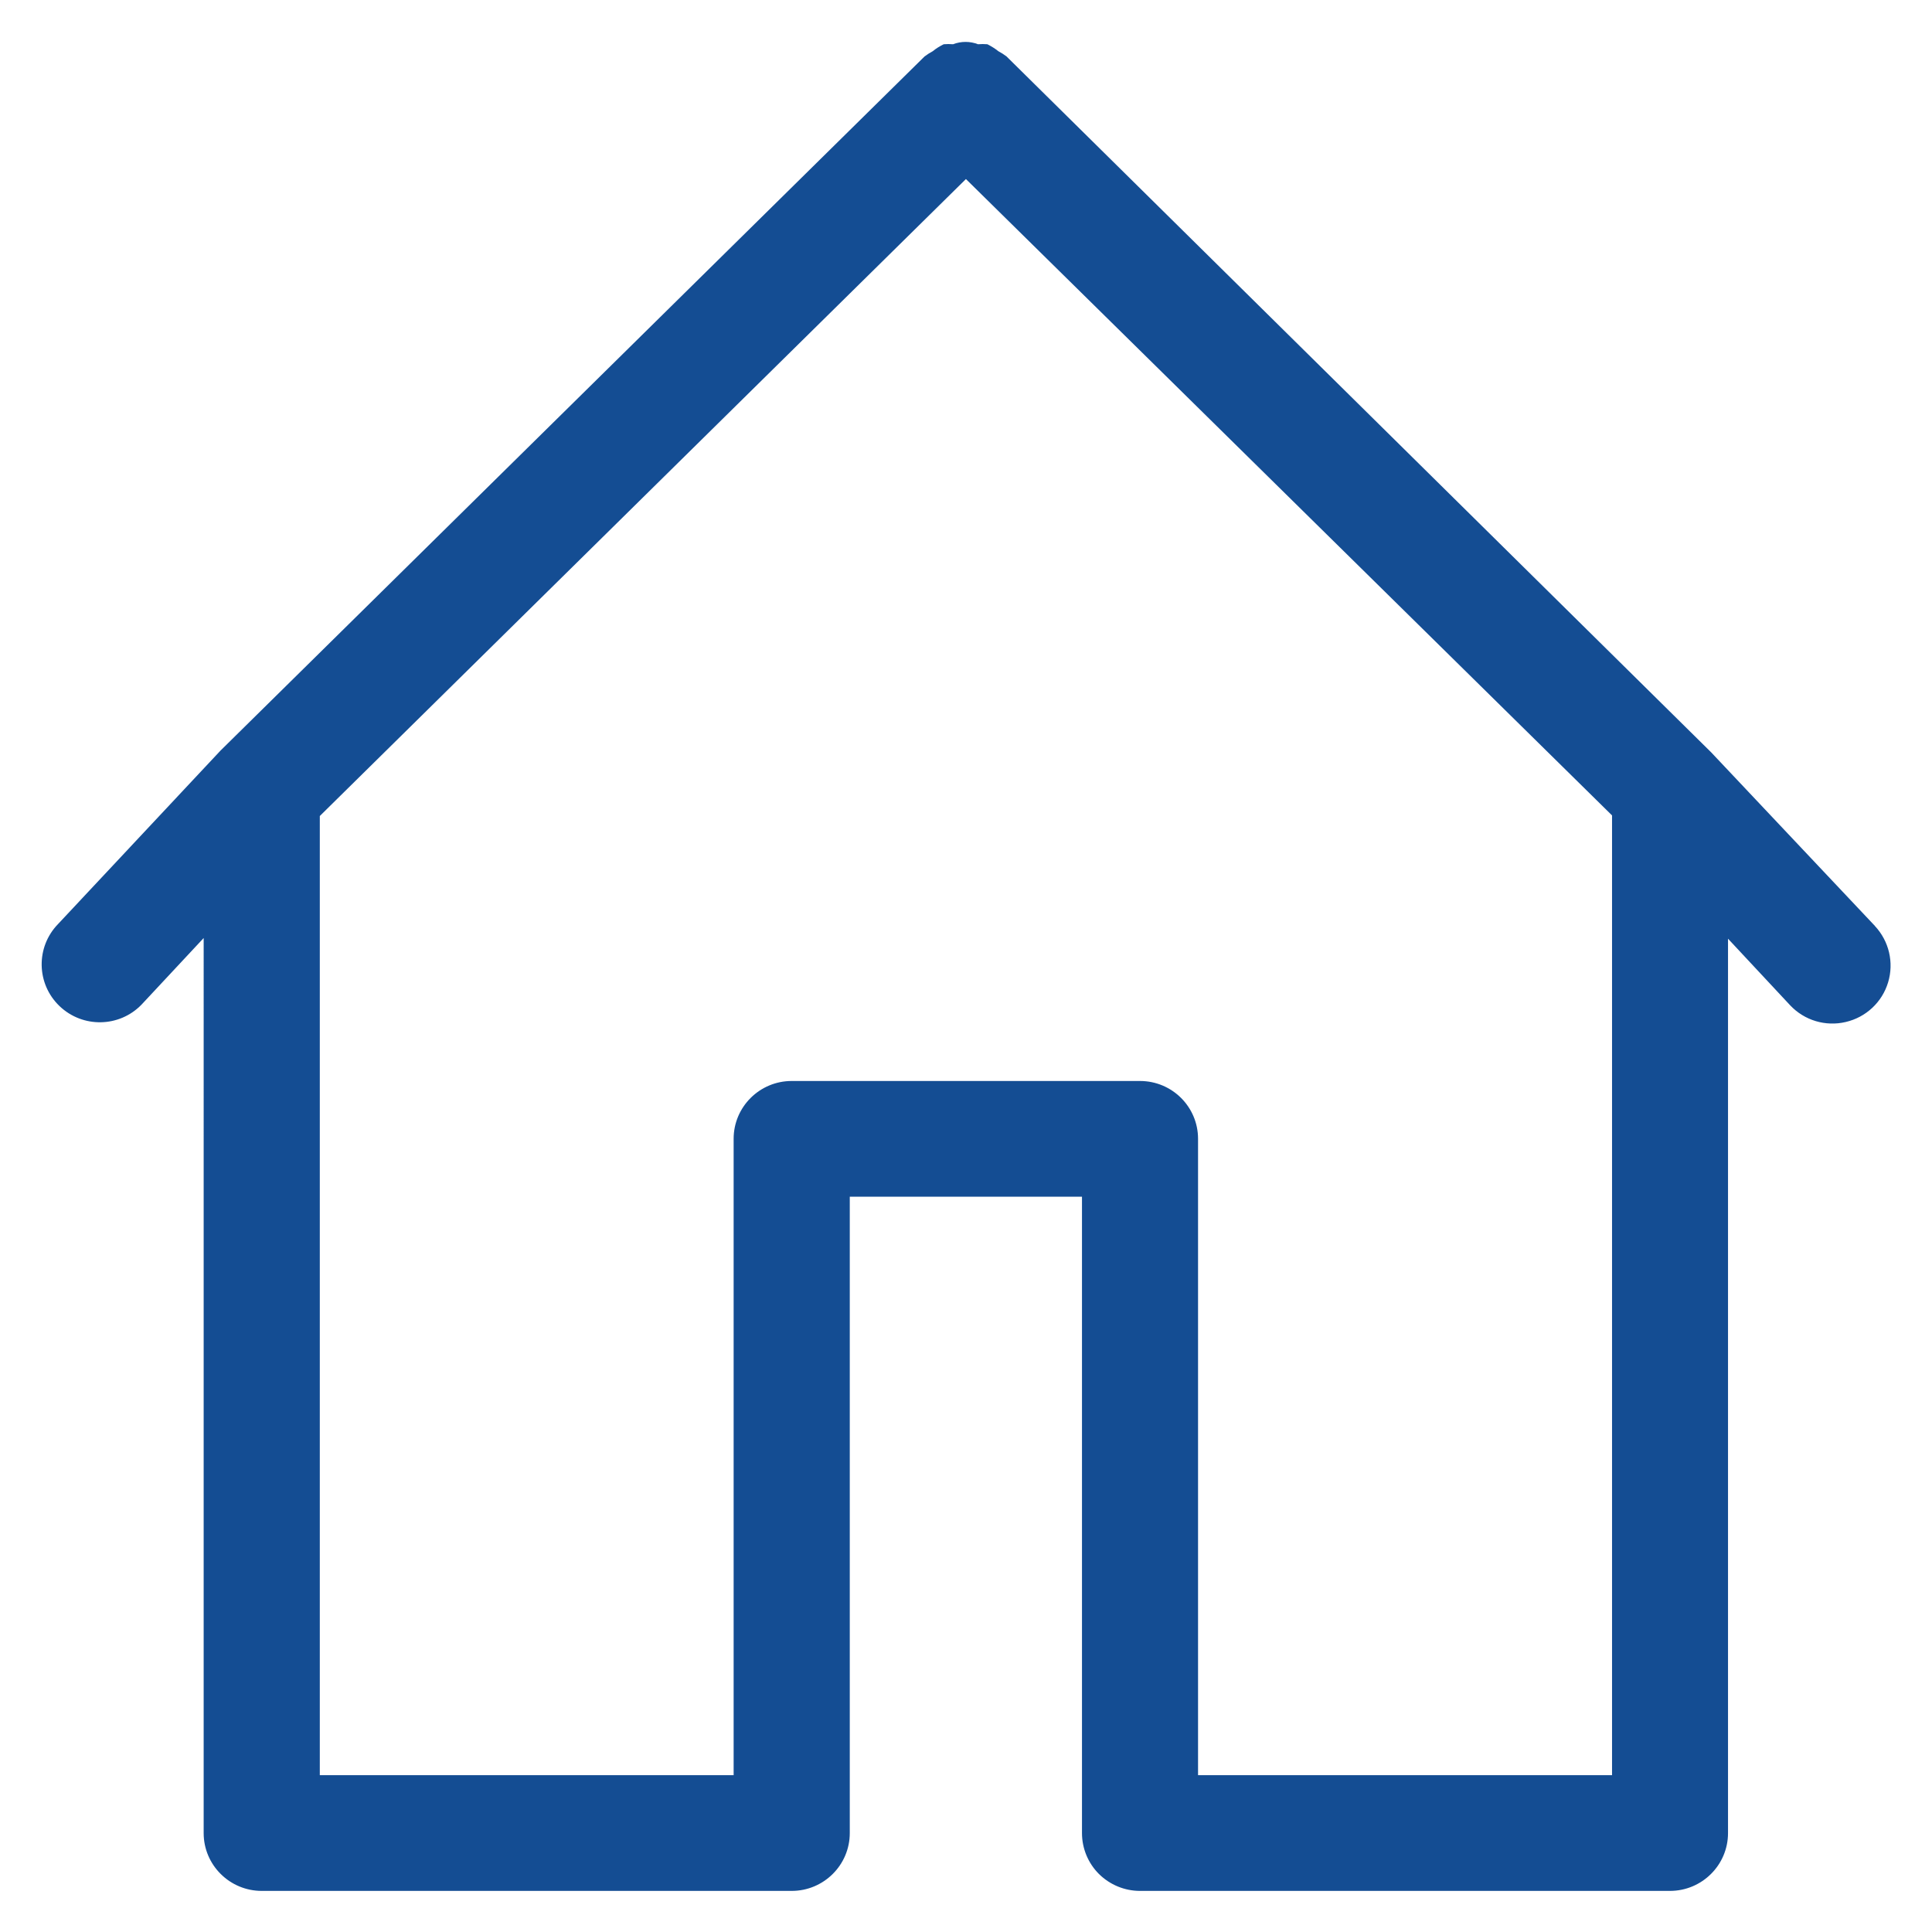 <?xml version="1.0" encoding="UTF-8" standalone="no"?>
<svg
   width="22"
   height="22.004"
   viewBox="0 0 22 22.004"
   version="1.1"
   id="svg2956"
   sodipodi:docname="tab_bar_icon_home_unselected.svg"
   inkscape:export-filename="tab_bar_icon_home_selected.svg"
   inkscape:export-xdpi="96"
   inkscape:export-ydpi="96"
   inkscape:version="1.2.2 (b0a8486, 2022-12-01)"
   xmlns:inkscape="http://www.inkscape.org/namespaces/inkscape"
   xmlns:sodipodi="http://sodipodi.sourceforge.net/DTD/sodipodi-0.dtd"
   xmlns="http://www.w3.org/2000/svg"
   xmlns:svg="http://www.w3.org/2000/svg">
  <defs
     id="defs2960" />
  <sodipodi:namedview
     id="namedview2958"
     pagecolor="#ffffff"
     bordercolor="#000000"
     borderopacity="0.25"
     inkscape:showpageshadow="2"
     inkscape:pageopacity="0.0"
     inkscape:pagecheckerboard="0"
     inkscape:deskcolor="#d1d1d1"
     showgrid="false"
     inkscape:zoom="10.725549"
     inkscape:cx="11.001768"
     inkscape:cy="11.281474"
     inkscape:window-width="1440"
     inkscape:window-height="650"
     inkscape:window-x="0"
     inkscape:window-y="25"
     inkscape:window-maximized="0"
     inkscape:current-layer="svg2956" />
  <title
     id="title2950">path4</title>
  <g
     id="Podcasts"
     stroke="none"
     stroke-width="1"
     fill="none"
     fill-rule="evenodd"
     fill-opacity="0.647"
     transform="matrix(0.957,0,0,0.957,0.475,0.478)">
    <g
       id="Détails-podcast_2"
       transform="translate(-63,-846)"
       fill="#144d93"
       fill-rule="nonzero">
      <g
         id="Group-3"
         transform="translate(21,821)">
        <path
           d="m 63.813,35.518 -1.948,-2.065 v 0 l -8.385,-8.281 c -0.03,-0.023 -0.063,-0.044 -0.097,-0.062 -0.04,-0.032 -0.085,-0.06 -0.131,-0.083 -0.037,-0.003 -0.074,-0.003 -0.111,0 -0.095,-0.037 -0.202,-0.037 -0.297,0 -0.037,-0.003 -0.074,-0.003 -0.111,0 -0.047,0.023 -0.091,0.05 -0.131,0.083 -0.034,0.018 -0.066,0.039 -0.097,0.062 l -8.378,8.26 v 0 0 l -1.934,2.065 c -0.265,0.274 -0.257,0.71 0.018,0.974 0.275,0.264 0.712,0.257 0.977,-0.017 l 0.739,-0.792 V 46.312 C 43.927,46.692 44.237,47 44.618,47 h 6.306 c 0.381,0 0.691,-0.308 0.691,-0.688 v -7.572 h 2.763 v 7.572 c 0,0.183 0.073,0.358 0.202,0.487 C 54.71,46.927 54.885,47 55.068,47 h 6.306 c 0.381,0 0.691,-0.308 0.691,-0.688 V 35.67 l 0.739,0.792 c 0.169,0.18 0.421,0.256 0.662,0.199 0.241,-0.056 0.433,-0.236 0.504,-0.472 0.071,-0.236 0.011,-0.491 -0.158,-0.671 z m -8.054,10.105 v -7.572 c -10e-7,-0.38 -0.309,-0.688 -0.691,-0.688 h -4.144 c -0.381,0 -0.691,0.308 -0.691,0.688 v 7.572 H 45.309 V 34.21 l 7.688,-7.579 7.688,7.572 v 11.42 z"
           id="path4"
           style="fill:#144d93;fill-opacity:1;stroke:#648ab6;stroke-opacity:0" />
      </g>
    </g>
  </g>
</svg>
